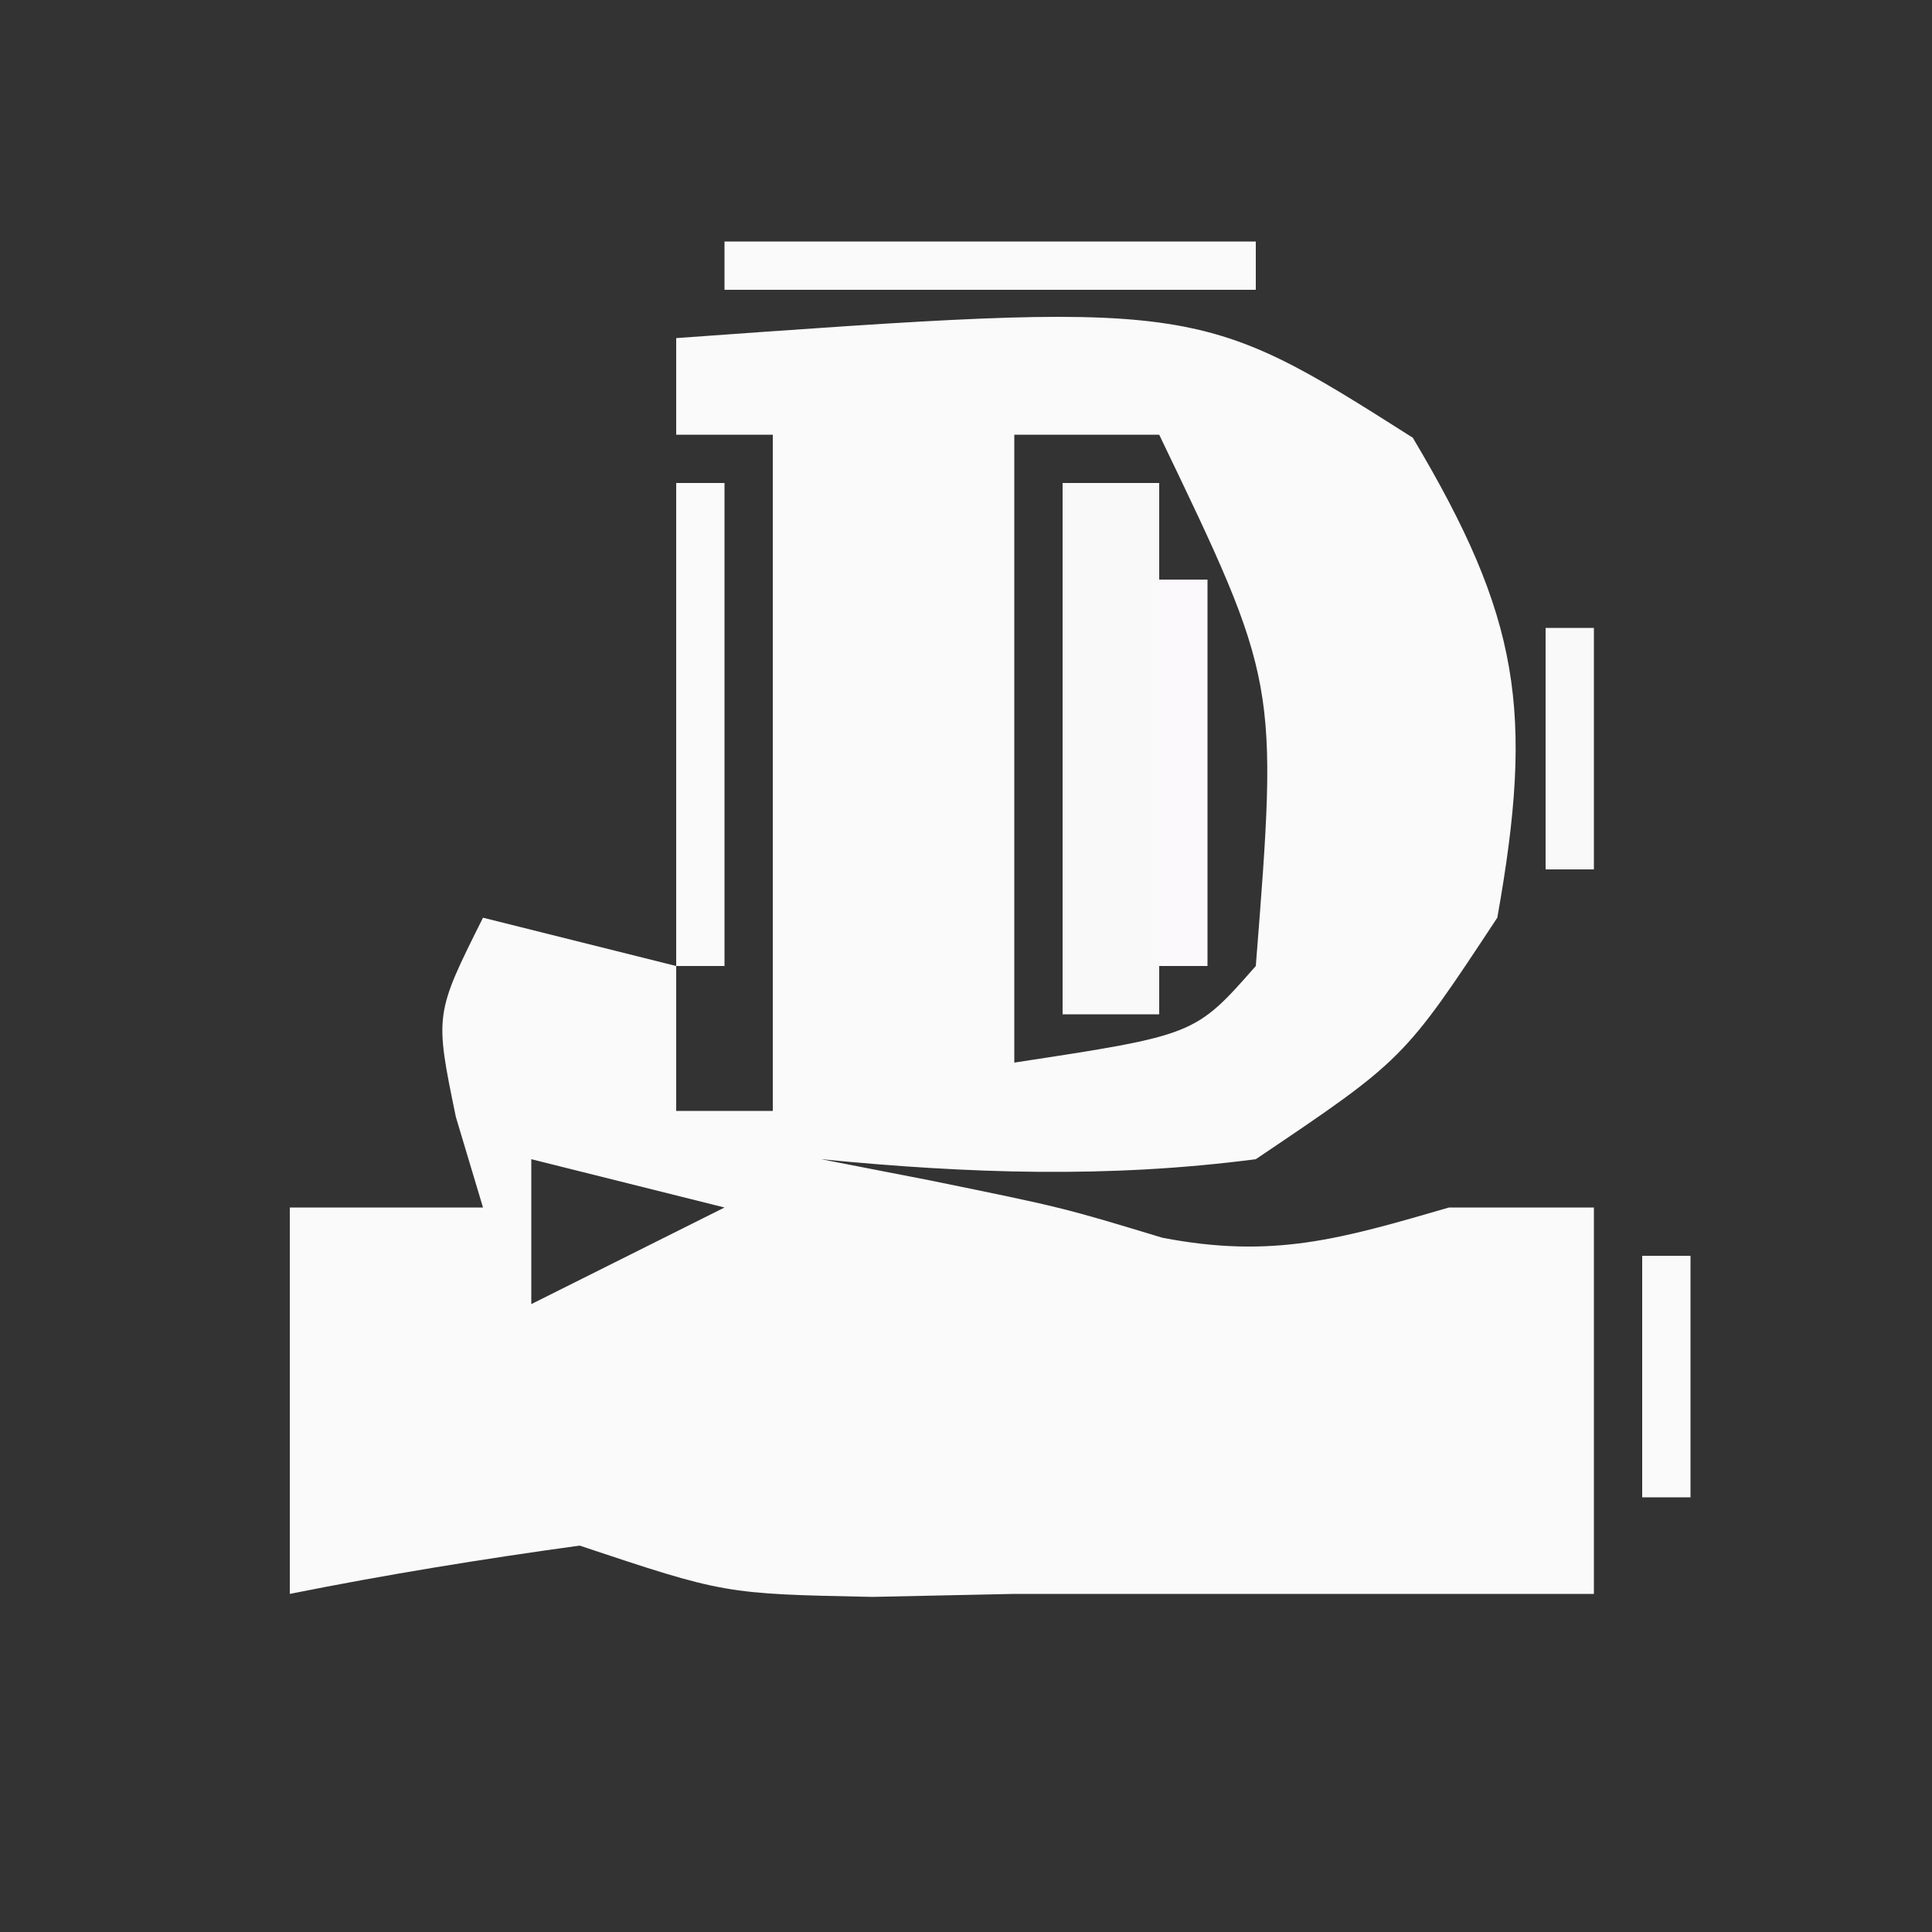 <?xml version="1.0" encoding="UTF-8"?>
<svg version="1.1" xmlns="http://www.w3.org/2000/svg" width="40" height="40">
<rect width="100%" height="100%" fill="#333333" stroke="none"/>
<path d="M0 0 C10.781 -0.774 10.781 -0.774 15.25 2.062 C17.472 5.793 17.763 7.726 17 12 C15.062 14.938 15.062 14.938 12 17 C8.951 17.398 6.055 17.299 3 17 C3.743 17.144 4.485 17.289 5.25 17.438 C8 18 8 18 10.062 18.625 C12.359 19.07 13.773 18.646 16 18 C16.99 18 17.98 18 19 18 C19 20.64 19 23.28 19 26 C15 26 11 26 7 26 C6.031 26.021 5.061 26.041 4.062 26.062 C1 26 1 26 -2 25 C-4.009 25.276 -6.012 25.602 -8 26 C-8 23.36 -8 20.72 -8 18 C-6.68 18 -5.36 18 -4 18 C-4.186 17.381 -4.371 16.762 -4.562 16.125 C-5 14 -5 14 -4 12 C-2.68 12.33 -1.36 12.66 0 13 C0 13.99 0 14.98 0 16 C0.66 16 1.32 16 2 16 C2 11.38 2 6.76 2 2 C1.34 2 0.68 2 0 2 C0 1.34 0 0.68 0 0 Z M7 2 C7 6.29 7 10.58 7 15 C10.743 14.429 10.743 14.429 12 13 C12.463 7.124 12.463 7.124 10 2 C9.01 2 8.02 2 7 2 Z M-3 17 C-3 17.99 -3 18.98 -3 20 C-1.68 19.34 -0.36 18.68 1 18 C-0.32 17.67 -1.64 17.34 -3 17 Z M-5 20 C-4 24 -4 24 -4 24 Z M9 21 C10 24 10 24 10 24 Z M15 23 C16 25 16 25 16 25 Z " fill="#FAFAFA" transform="translate(14,7)"/>
<path d="M0 0 C0.66 0 1.32 0 2 0 C2 3.63 2 7.26 2 11 C1.34 11 0.68 11 0 11 C0 7.37 0 3.74 0 0 Z " fill="#FAF9FA" transform="translate(22,10)"/>
<path d="M0 0 C3.63 0 7.26 0 11 0 C11 0.33 11 0.66 11 1 C7.37 1 3.74 1 0 1 C0 0.67 0 0.34 0 0 Z " fill="#FBFAFB" transform="translate(15,5)"/>
<path d="M0 0 C0.33 0 0.66 0 1 0 C1 3.3 1 6.6 1 10 C0.67 10 0.34 10 0 10 C0 6.7 0 3.4 0 0 Z " fill="#FBFAFA" transform="translate(14,10)"/>
<path d="M0 0 C0.33 0 0.66 0 1 0 C1 2.64 1 5.28 1 8 C0.67 8 0.34 8 0 8 C0 5.36 0 2.72 0 0 Z " fill="#FBF9FB" transform="translate(24,12)"/>
<path d="M0 0 C0.33 0 0.66 0 1 0 C1 1.65 1 3.3 1 5 C0.67 5 0.34 5 0 5 C0 3.35 0 1.7 0 0 Z " fill="#FBFAFA" transform="translate(34,26)"/>
<path d="M0 0 C0.33 0 0.66 0 1 0 C1 1.65 1 3.3 1 5 C0.67 5 0.34 5 0 5 C0 3.35 0 1.7 0 0 Z " fill="#FAF9FA" transform="translate(32,13)"/>
<path d="M0 0 C1 4 1 4 1 4 Z " fill="#F6F9F8" transform="translate(5,27)"/>
<path d="M0 0 C3 1 3 1 3 1 Z " fill="#FAF9FA" transform="translate(10,17)"/>
<path d="" fill="#FBFAFA" transform="translate(0,0)"/>
<path d="" fill="#FBF9FA" transform="translate(0,0)"/>
<path d="M0 0 C2 1 2 1 2 1 Z " fill="#FAFAFB" transform="translate(26,6)"/>
<path d="" fill="#FFFFFF" transform="translate(0,0)"/>
<path d="" fill="#FCFBFB" transform="translate(0,0)"/>
<path d="" fill="#FBFAFA" transform="translate(0,0)"/>
<path d="" fill="#FAF9F9" transform="translate(0,0)"/>
<path d="" fill="#FAF9F9" transform="translate(0,0)"/>
<path d="" fill="#FCFCFC" transform="translate(0,0)"/>
<path d="" fill="#FFFFFF" transform="translate(0,0)"/>
<path d="" fill="#FBFAFB" transform="translate(0,0)"/>
<path d="" fill="#F9F8FB" transform="translate(0,0)"/>
<path d="" fill="#FBFAFA" transform="translate(0,0)"/>
<path d="" fill="#FBF9FA" transform="translate(0,0)"/>
<path d="" fill="#FCFBFB" transform="translate(0,0)"/>
<path d="" fill="#FAF9F9" transform="translate(0,0)"/>
<path d="" fill="#FAF8F9" transform="translate(0,0)"/>
<path d="" fill="#FBFDFE" transform="translate(0,0)"/>
<path d="" fill="#FAFBFB" transform="translate(0,0)"/>
<path d="" fill="#FAF9F9" transform="translate(0,0)"/>
</svg>
